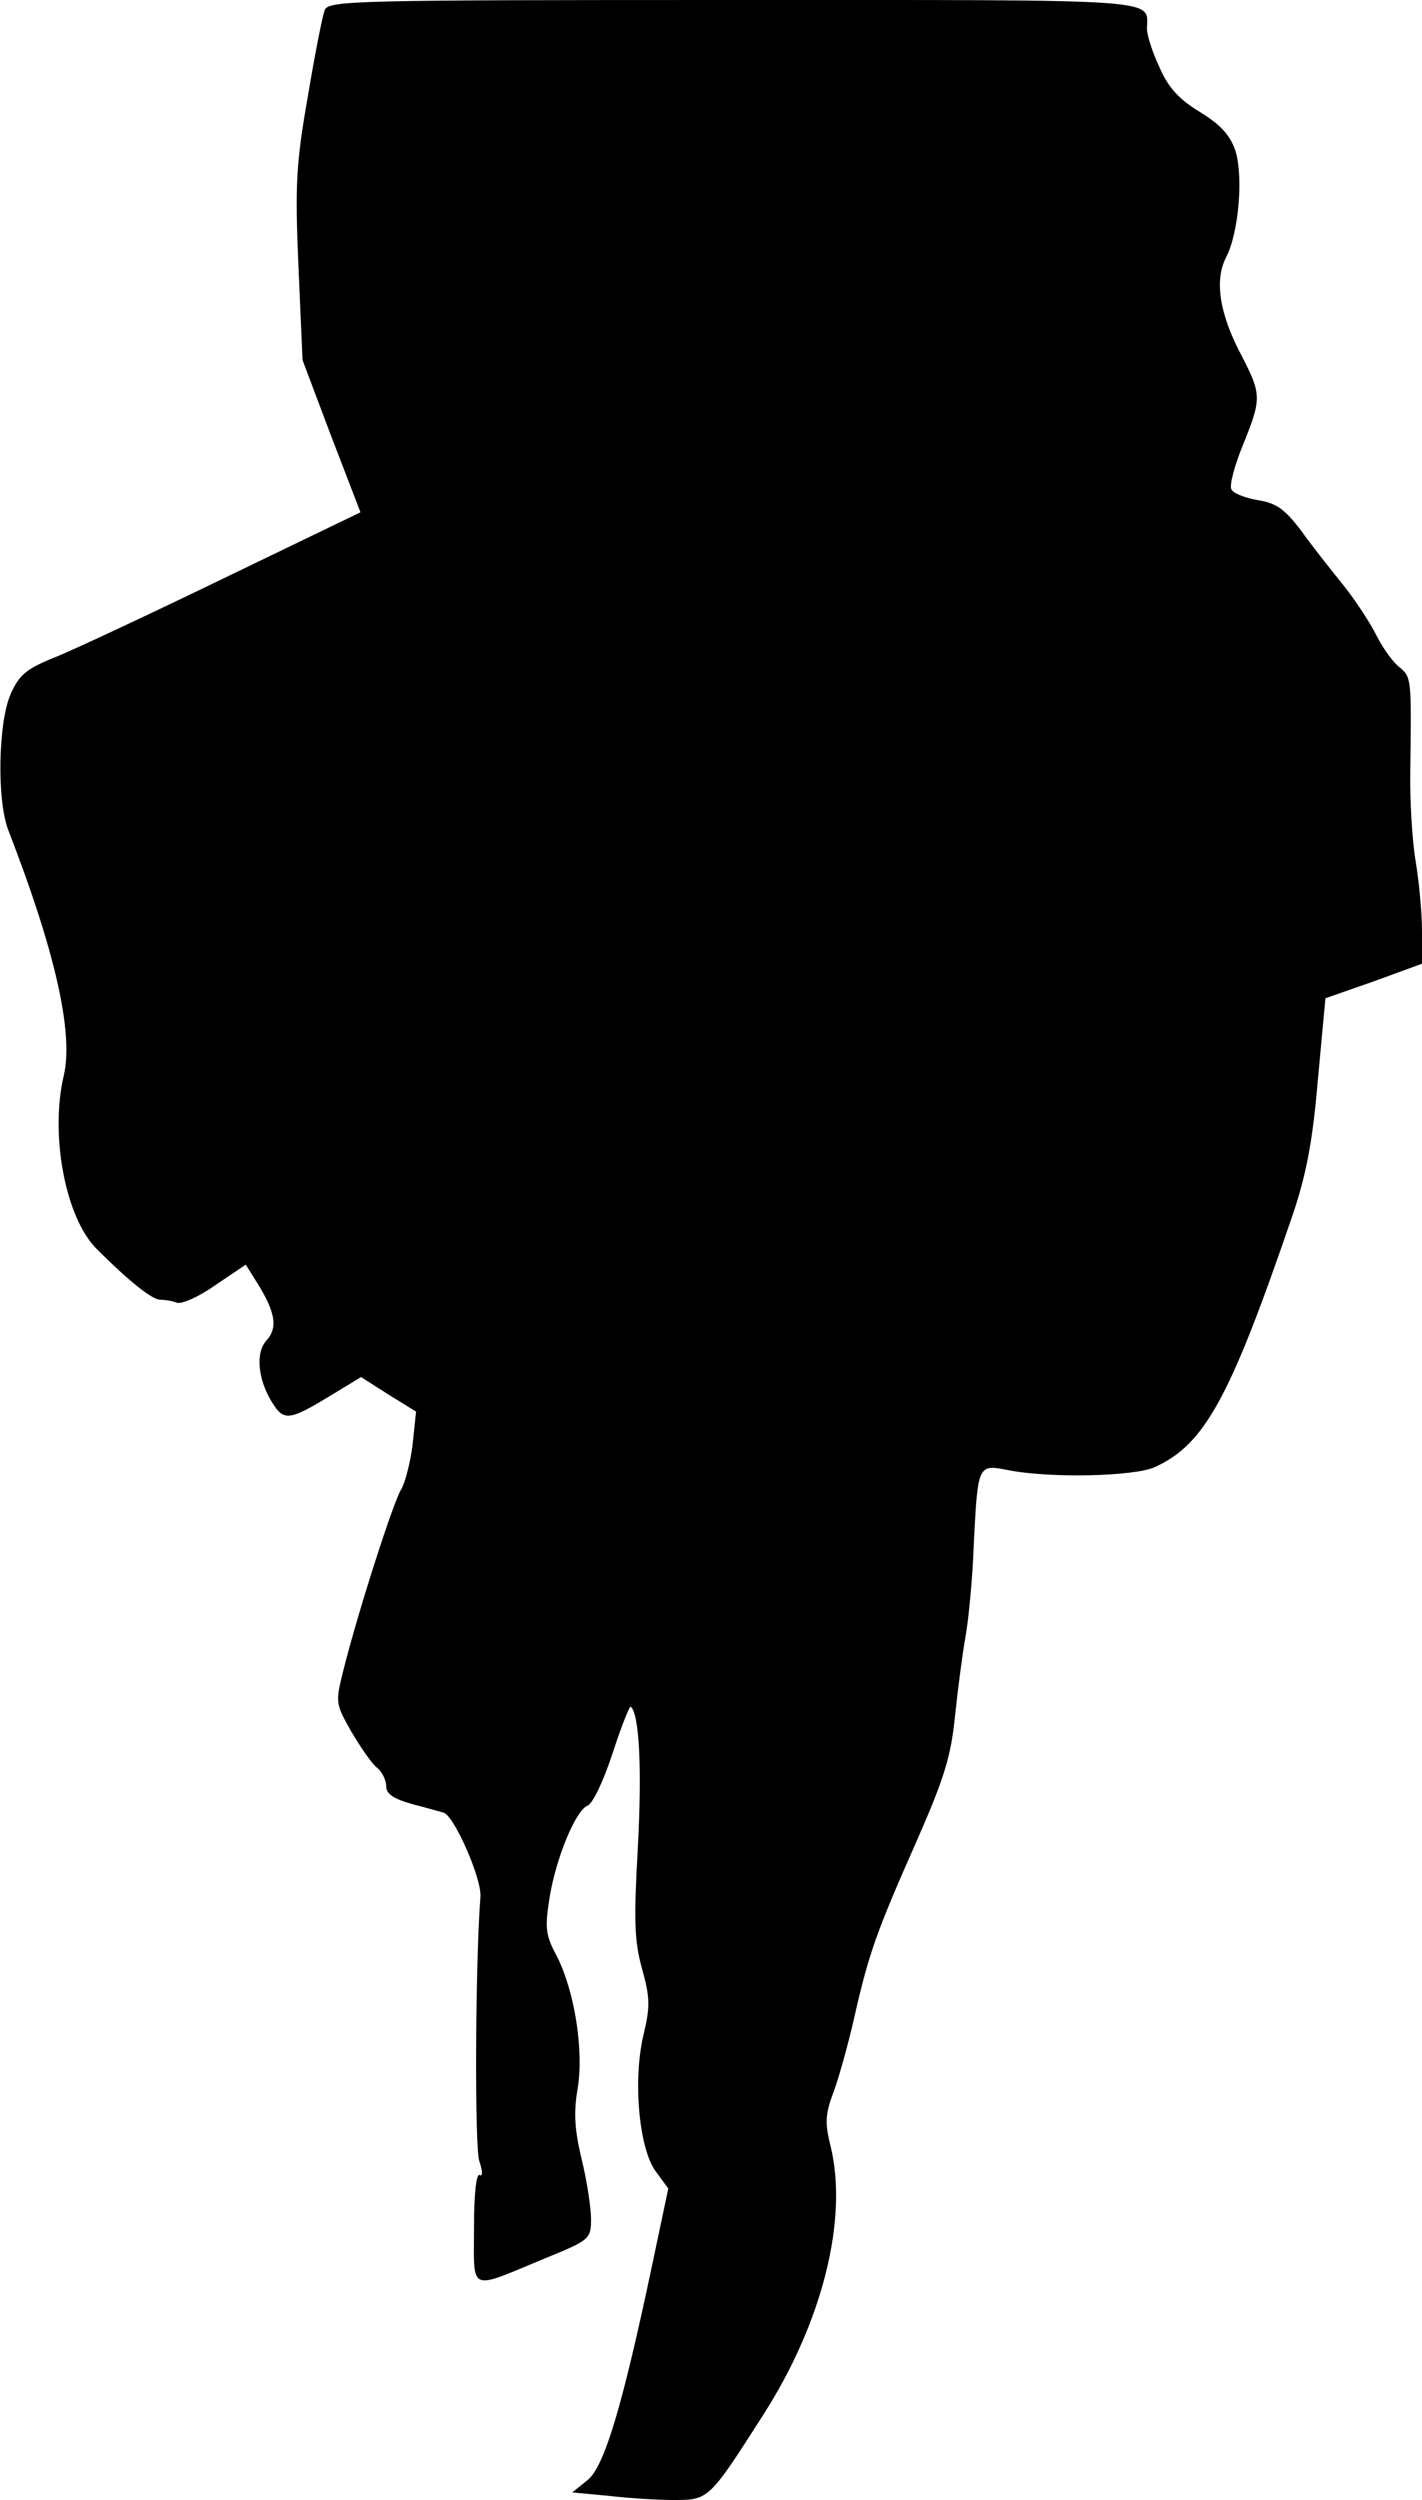 <?xml version="1.0" standalone="no"?>
<!DOCTYPE svg PUBLIC "-//W3C//DTD SVG 20010904//EN"
 "http://www.w3.org/TR/2001/REC-SVG-20010904/DTD/svg10.dtd">
<svg version="1.0" xmlns="http://www.w3.org/2000/svg"
 width="243pt" height="427pt" viewBox="0 0 243 427"
 preserveAspectRatio="xMidYMid meet">
<g transform="translate(0,427) scale(0.1,-0.1)"
fill="#000000" stroke="none">
<path fill="#000000" stroke="none" d="M555 4253 c-4 -10 -17 -76 -29 -148
-20 -114 -22 -150 -16 -290 l7 -160 49 -130 50 -130 -228 -110 c-126 -61 -256
-122 -290 -136 -53 -21 -65 -31 -80 -65 -21 -48 -24 -183 -3 -234 79 -204 111
-344 94 -417 -24 -102 3 -243 56 -296 56 -56 95 -87 109 -87 8 0 21 -2 28 -5
8 -3 38 10 66 30 l52 35 20 -32 c31 -50 35 -76 15 -98 -19 -21 -14 -68 11
-107 19 -30 29 -29 95 11 l56 34 47 -30 47 -29 -6 -57 c-4 -31 -13 -66 -20
-77 -13 -21 -73 -207 -98 -307 -14 -56 -14 -57 13 -105 16 -27 35 -55 44 -62
9 -7 16 -22 16 -32 0 -13 12 -21 43 -30 23 -6 48 -13 55 -15 18 -5 65 -112 63
-143 -9 -120 -10 -428 -2 -452 6 -18 6 -27 1 -24 -6 4 -10 -31 -10 -90 0 -112
-11 -107 122 -52 76 31 78 33 78 67 0 19 -7 65 -16 102 -12 50 -14 79 -7 120
11 66 -5 166 -35 226 -20 37 -21 49 -13 100 11 69 45 150 65 158 9 3 28 44 43
90 15 46 29 81 31 79 15 -14 19 -110 12 -240 -7 -125 -6 -160 7 -207 14 -50
14 -66 3 -112 -19 -78 -8 -195 20 -234 l22 -30 -27 -128 c-51 -242 -82 -347
-111 -370 l-26 -21 63 -6 c34 -4 84 -7 111 -7 59 0 60 1 152 145 102 159 146
336 115 461 -9 36 -9 52 4 87 9 23 26 83 37 132 25 110 38 146 108 304 45 103
57 140 64 210 5 47 13 109 18 136 5 28 12 98 14 156 7 139 7 138 59 128 70
-14 214 -11 250 5 86 39 129 118 236 431 23 68 34 124 43 230 l13 140 83 29
82 30 0 56 c0 30 -5 84 -11 120 -6 36 -10 106 -9 155 2 156 2 158 -18 175 -11
8 -29 33 -40 55 -11 22 -36 60 -56 85 -20 25 -53 66 -72 93 -29 38 -43 48 -76
53 -22 4 -42 12 -44 19 -3 7 6 41 20 75 32 79 32 86 -2 152 -38 71 -47 129
-27 168 22 42 30 139 16 183 -9 26 -25 44 -61 66 -36 22 -54 42 -69 77 -12 25
-21 55 -21 64 0 53 44 50 -705 50 -651 0 -693 -1 -700 -17z"/>
</g>
</svg>
